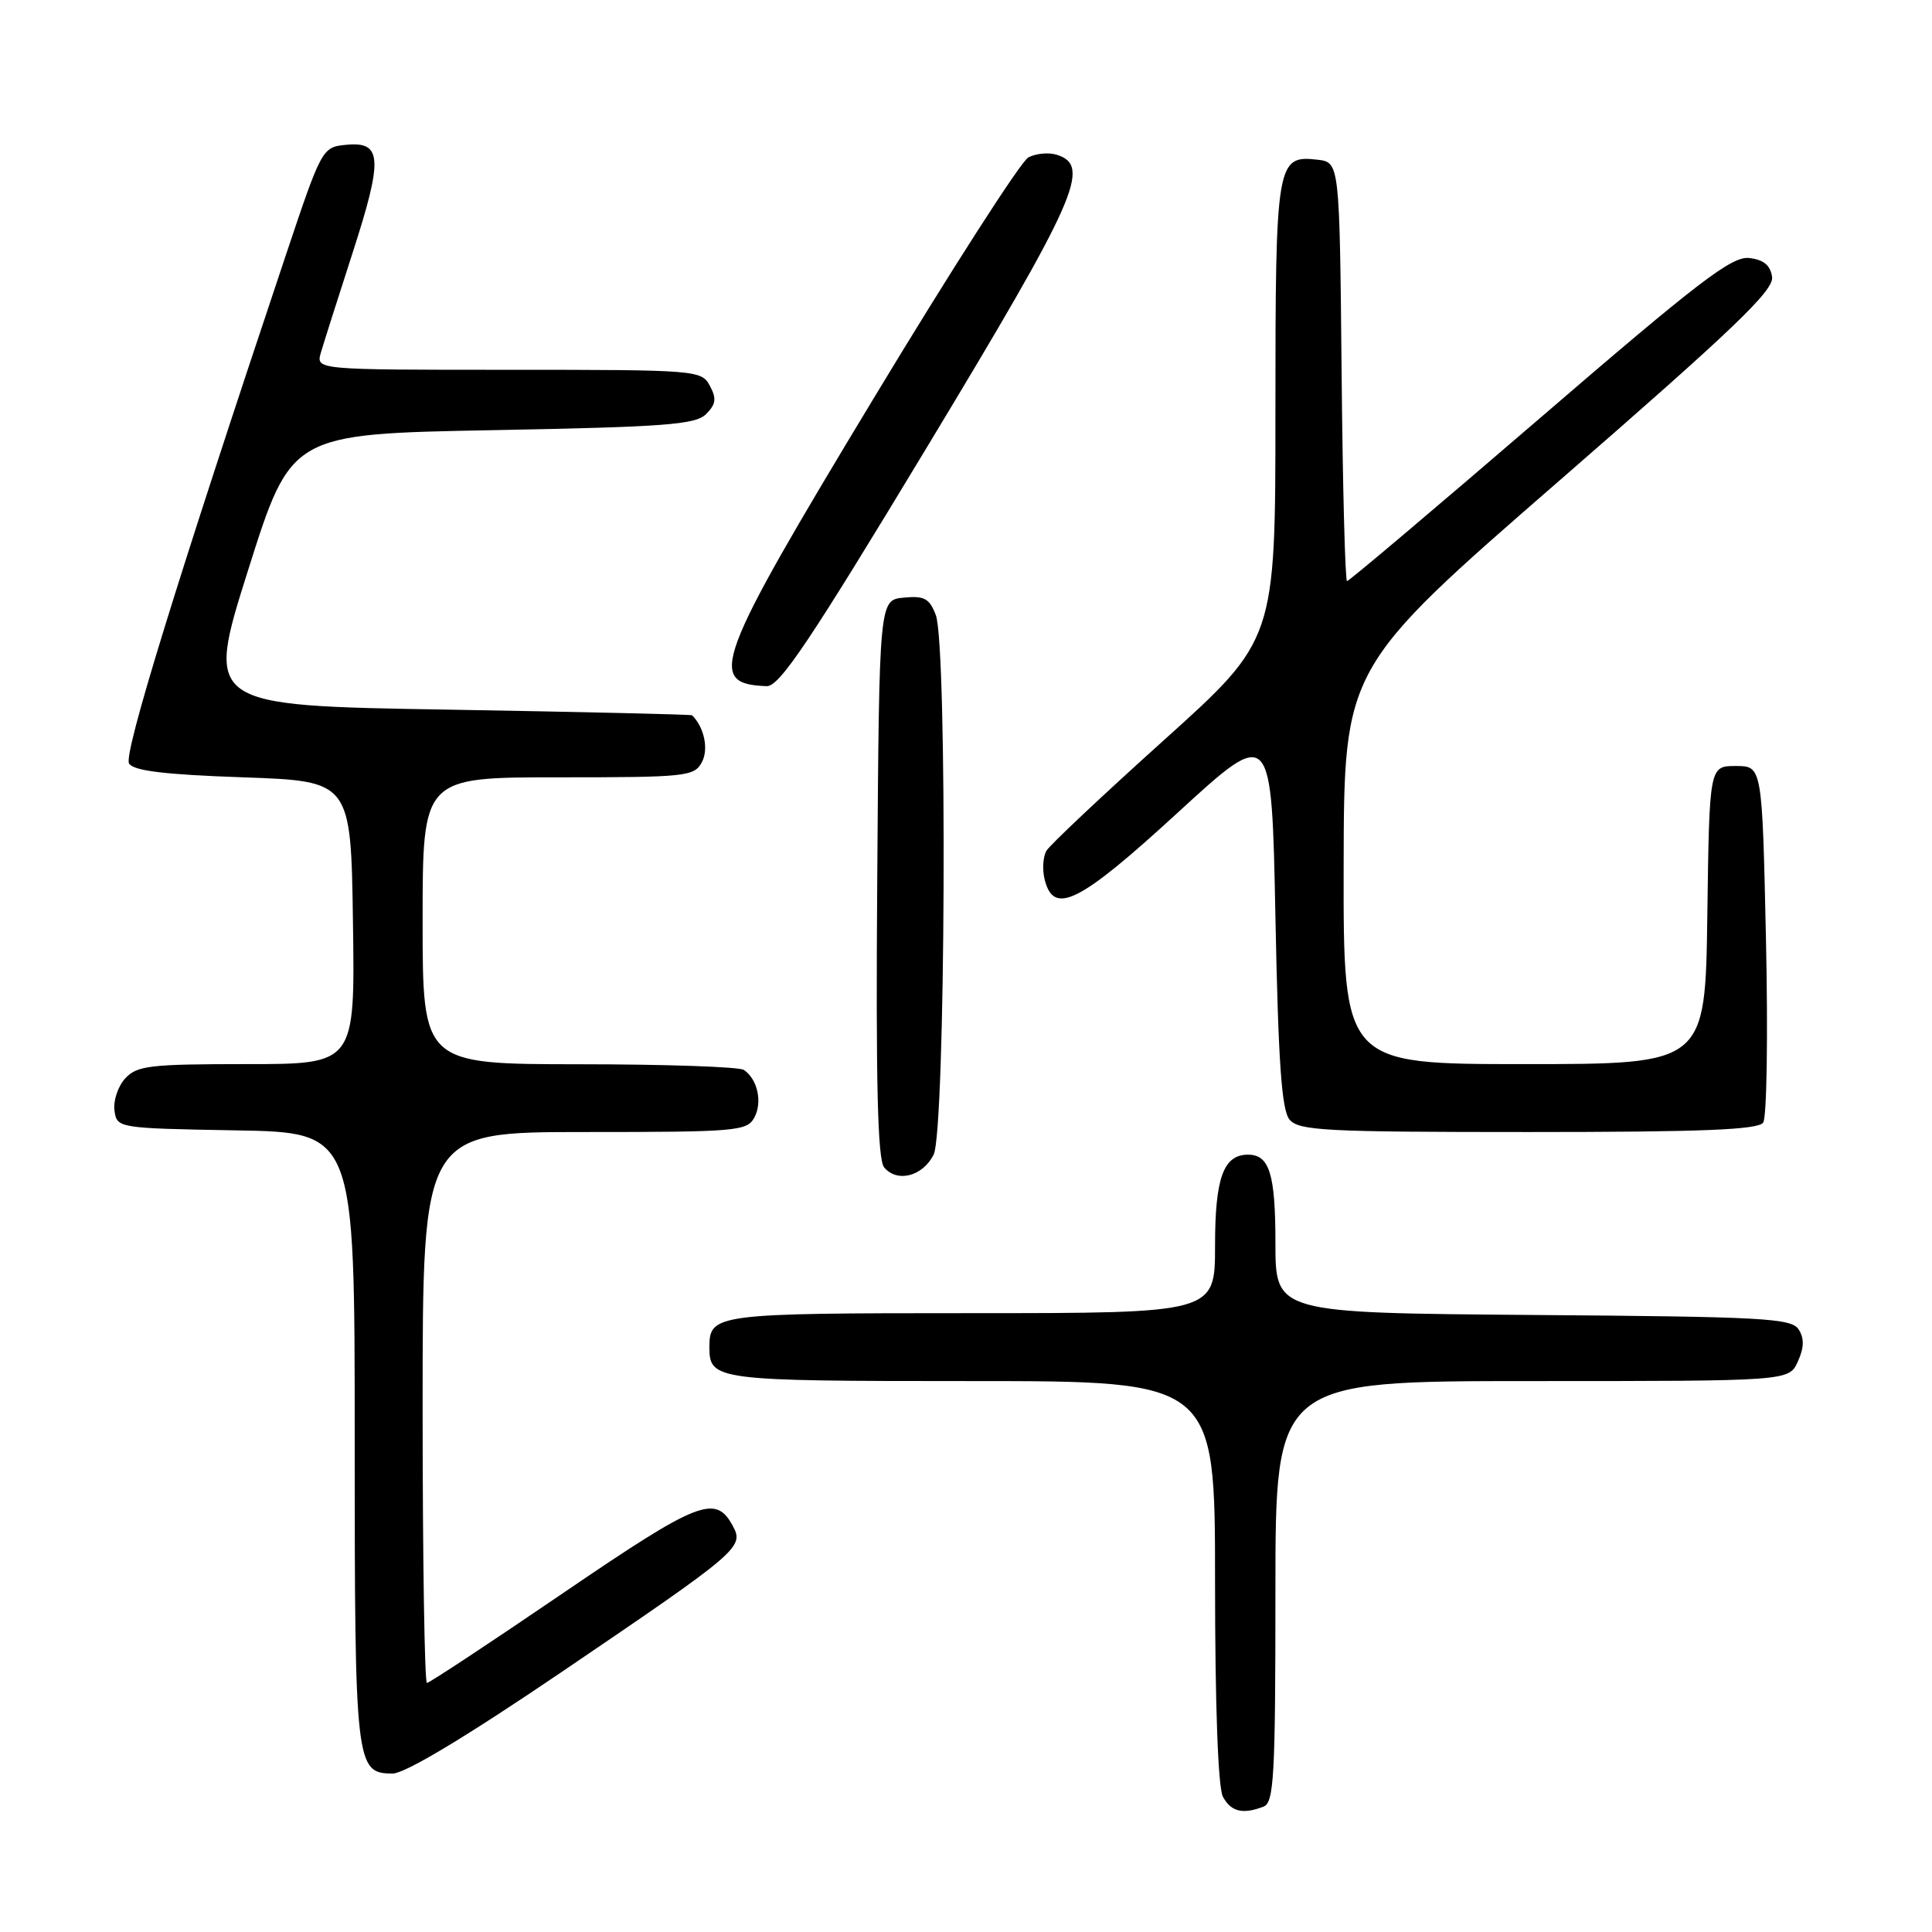 <?xml version="1.0" encoding="UTF-8" standalone="no"?>
<!DOCTYPE svg PUBLIC "-//W3C//DTD SVG 1.1//EN" "http://www.w3.org/Graphics/SVG/1.1/DTD/svg11.dtd" >
<svg xmlns="http://www.w3.org/2000/svg" xmlns:xlink="http://www.w3.org/1999/xlink" version="1.1" viewBox="0 0 256 256">
 <g >
 <path fill="currentColor"
d=" M 167.42 239.39 C 168.81 238.86 169.00 235.41 169.00 210.89 C 169.00 183.00 169.00 183.00 203.02 183.00 C 237.04 183.00 237.04 183.00 238.22 180.42 C 239.05 178.59 239.09 177.36 238.34 176.17 C 237.39 174.67 233.79 174.47 203.14 174.24 C 169.00 173.97 169.00 173.97 169.00 164.69 C 169.00 155.55 168.21 153.00 165.37 153.00 C 162.11 153.00 161.00 156.08 161.00 165.07 C 161.00 174.00 161.00 174.00 128.70 174.00 C 94.75 174.00 94.00 174.10 94.00 178.50 C 94.00 182.90 94.75 183.00 128.70 183.00 C 161.00 183.00 161.00 183.00 161.00 209.57 C 161.00 225.97 161.40 236.87 162.04 238.07 C 163.10 240.06 164.67 240.45 167.42 239.39 Z  M 74.55 221.46 C 97.88 205.63 98.61 205.01 97.13 202.25 C 94.83 197.94 92.65 198.80 74.60 211.10 C 64.99 217.65 56.88 223.00 56.57 223.00 C 56.26 223.00 56.00 206.57 56.00 186.50 C 56.00 150.00 56.00 150.00 77.46 150.00 C 97.64 150.00 98.99 149.88 99.96 148.07 C 101.05 146.04 100.38 143.00 98.57 141.77 C 97.98 141.36 88.16 141.02 76.75 141.02 C 56.00 141.00 56.00 141.00 56.00 122.00 C 56.00 103.00 56.00 103.00 73.96 103.00 C 90.91 103.00 91.99 102.89 93.00 101.00 C 93.92 99.28 93.33 96.40 91.71 94.78 C 91.60 94.67 77.03 94.33 59.35 94.03 C 27.20 93.50 27.20 93.50 32.89 75.50 C 38.58 57.50 38.58 57.50 65.26 57.00 C 88.16 56.57 92.16 56.27 93.56 54.87 C 94.87 53.56 94.97 52.81 94.06 51.12 C 92.95 49.05 92.38 49.00 67.40 49.00 C 41.87 49.00 41.87 49.00 42.51 46.75 C 42.87 45.51 44.78 39.51 46.75 33.41 C 50.78 20.94 50.63 18.71 45.84 19.19 C 42.69 19.50 42.62 19.63 37.81 34.00 C 23.49 76.76 16.34 99.93 17.10 101.17 C 17.70 102.14 21.81 102.64 32.21 103.00 C 46.50 103.50 46.50 103.50 46.77 122.25 C 47.04 141.00 47.04 141.00 32.68 141.00 C 19.79 141.00 18.13 141.20 16.57 142.92 C 15.62 143.97 14.99 145.88 15.17 147.17 C 15.50 149.48 15.60 149.50 31.25 149.78 C 47.00 150.05 47.00 150.05 47.00 190.54 C 47.00 234.05 47.11 235.00 52.04 235.00 C 53.67 235.00 61.79 230.12 74.55 221.46 Z  M 123.71 153.00 C 125.29 149.86 125.55 85.59 124.00 81.50 C 123.16 79.30 122.48 78.92 119.75 79.19 C 116.50 79.50 116.50 79.50 116.24 116.38 C 116.04 143.50 116.29 153.64 117.15 154.68 C 118.87 156.75 122.26 155.88 123.71 153.00 Z  M 233.63 148.75 C 234.11 148.06 234.28 137.15 234.00 124.50 C 233.50 101.50 233.50 101.50 230.00 101.50 C 226.50 101.50 226.50 101.50 226.23 121.25 C 225.96 141.00 225.96 141.00 201.98 141.00 C 178.00 141.00 178.00 141.00 178.04 114.75 C 178.09 88.50 178.09 88.50 206.61 63.70 C 229.73 43.59 235.07 38.48 234.81 36.70 C 234.59 35.15 233.70 34.41 231.78 34.19 C 229.48 33.92 225.11 37.27 204.01 55.44 C 190.23 67.30 178.75 77.00 178.49 77.00 C 178.24 77.00 177.91 64.51 177.77 49.25 C 177.50 21.50 177.50 21.50 174.55 21.16 C 169.15 20.55 169.00 21.43 169.00 54.58 C 169.00 84.78 169.00 84.78 154.25 98.05 C 146.14 105.35 139.12 111.95 138.66 112.73 C 138.20 113.51 138.09 115.24 138.43 116.57 C 139.63 121.36 143.03 119.64 156.11 107.63 C 168.50 96.27 168.50 96.27 169.00 121.48 C 169.38 140.80 169.82 147.08 170.87 148.35 C 172.09 149.82 175.60 150.00 202.50 150.00 C 225.57 150.00 232.96 149.70 233.63 148.75 Z  M 122.83 59.25 C 142.73 26.29 144.65 21.97 140.04 20.51 C 138.96 20.17 137.26 20.33 136.26 20.86 C 135.27 21.39 126.03 35.78 115.73 52.84 C 94.67 87.71 93.59 90.62 101.58 90.92 C 103.28 90.99 107.27 85.03 122.83 59.25 Z "/>
</g>
</svg>